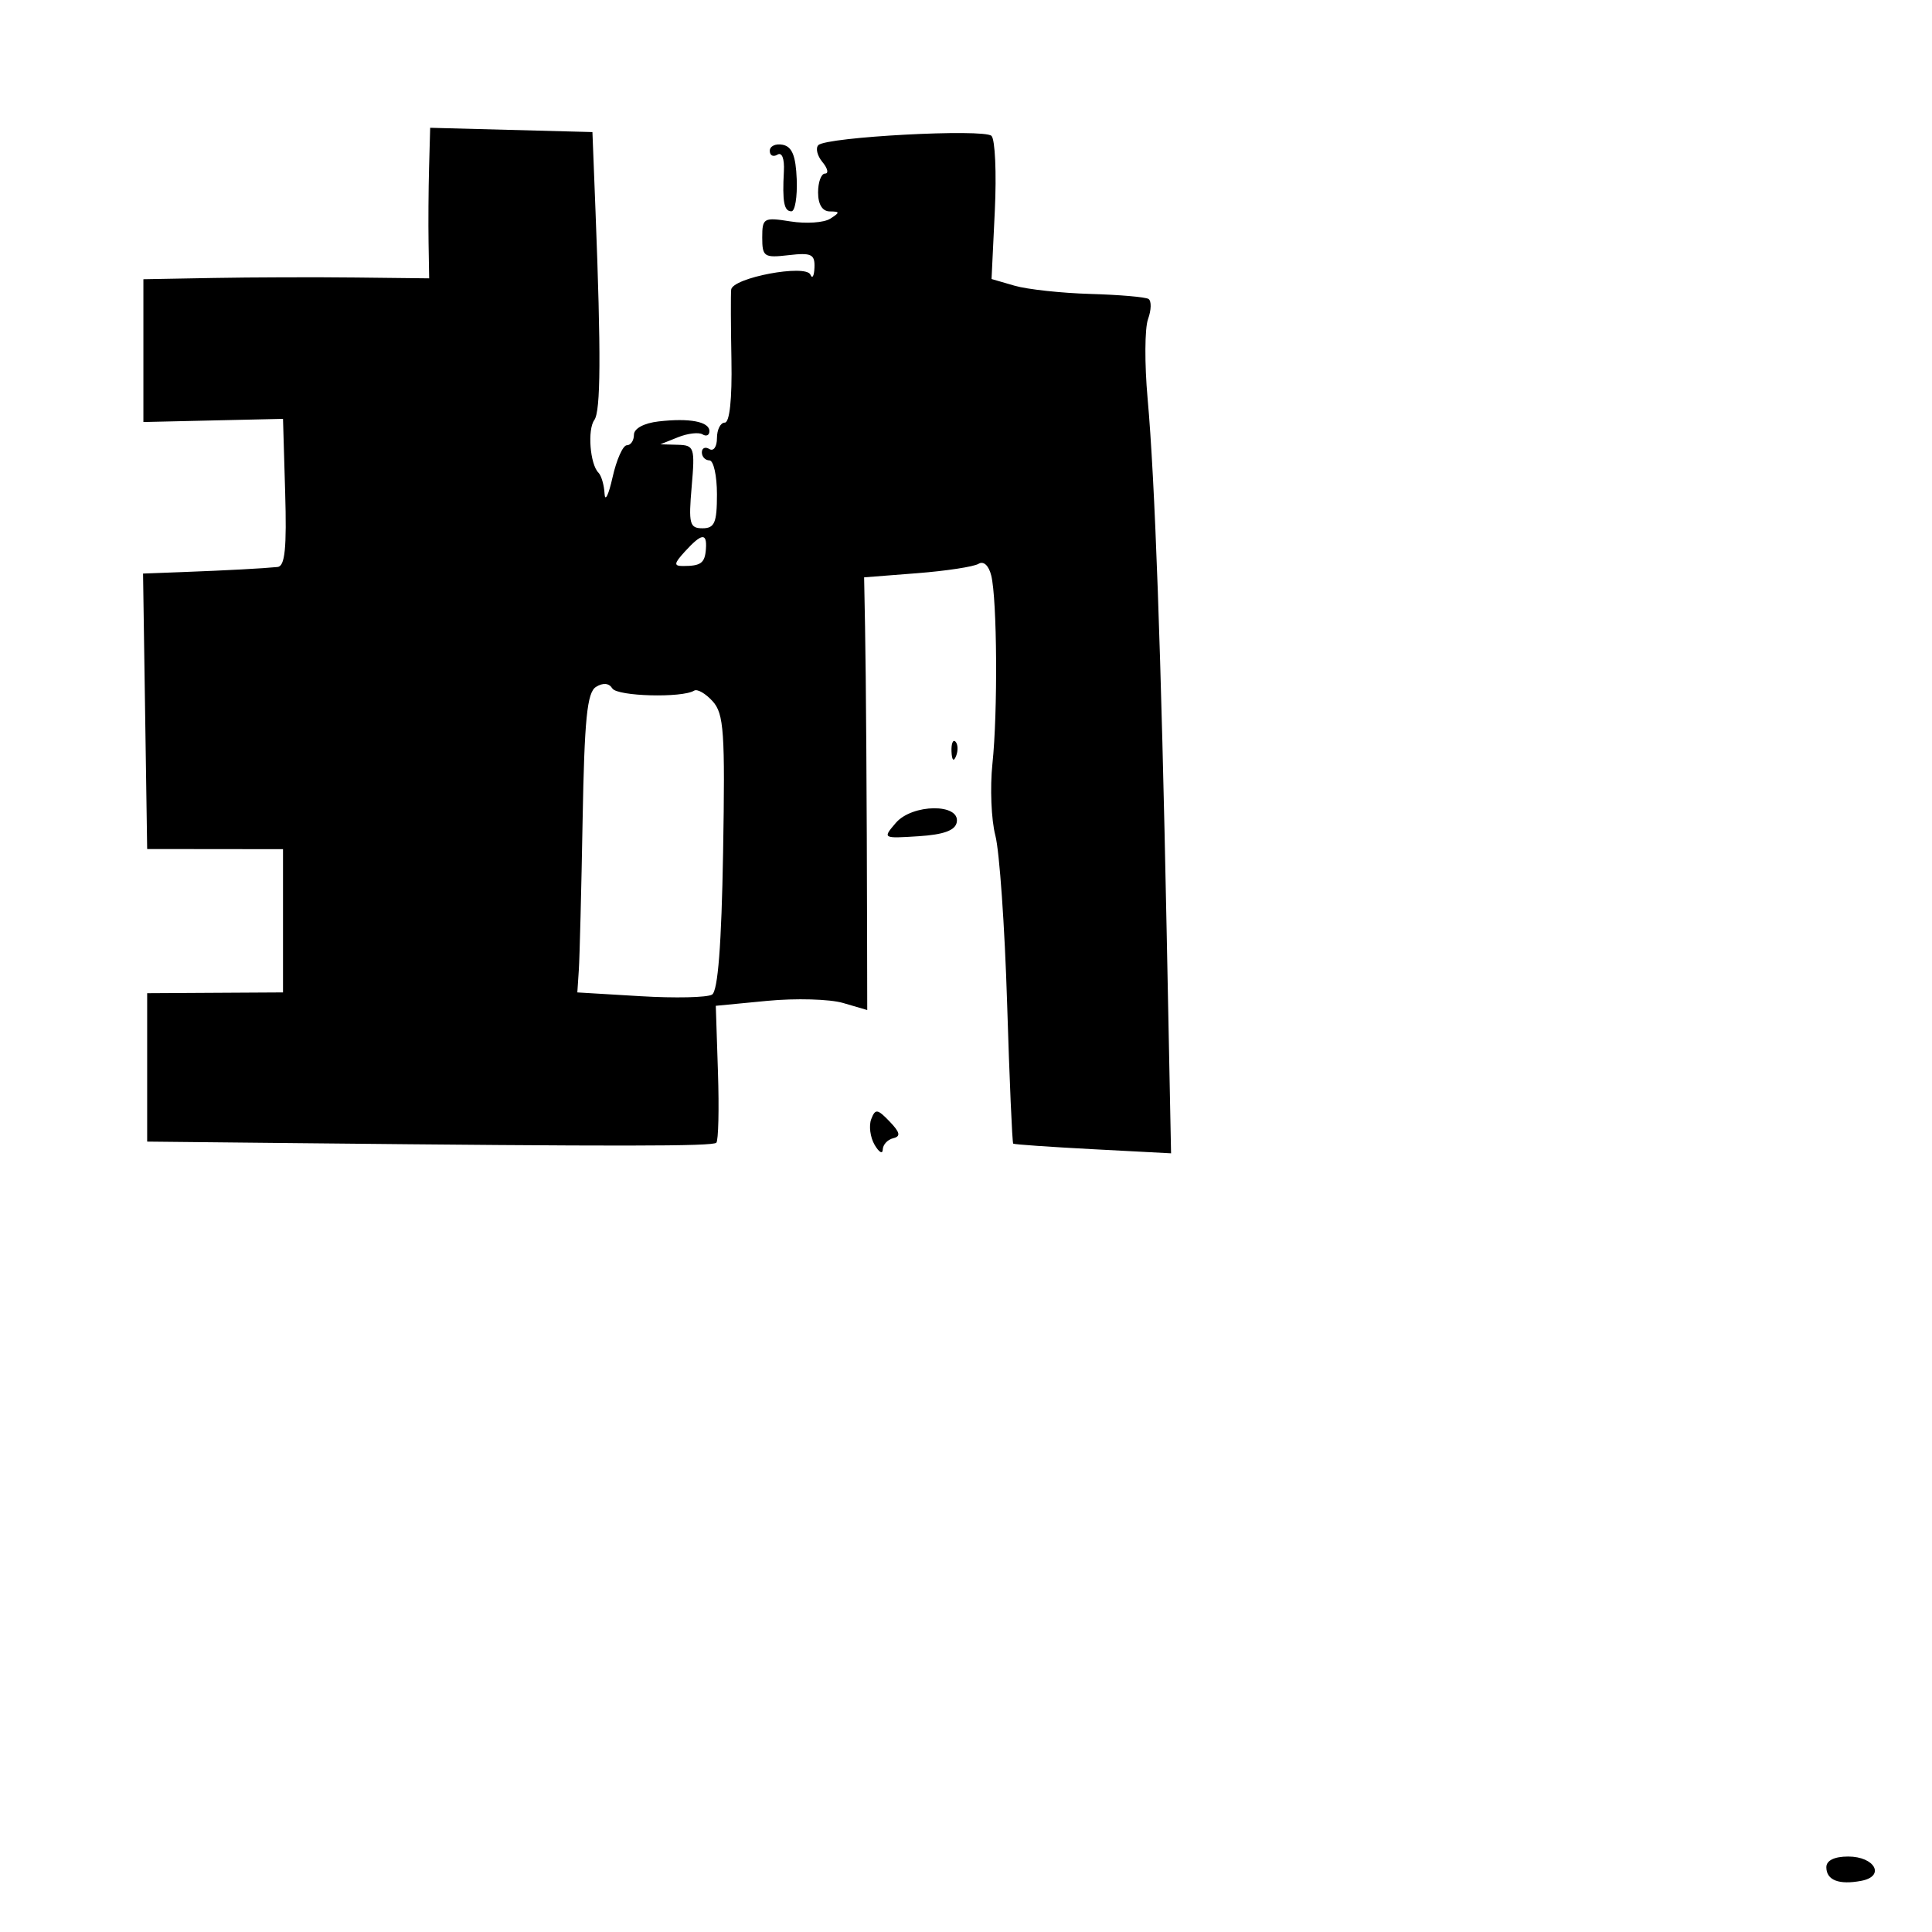 <svg xmlns="http://www.w3.org/2000/svg" width="256" height="256" viewBox="0 0 256 256" version="1.1">
	<path d="M 56.854 22.216 C 56.774 25.122, 56.744 29.611, 56.787 32.191 L 56.866 36.882 47.183 36.773 C 41.857 36.713, 33.337 36.740, 28.250 36.832 L 19 37 19 46.460 L 19 55.921 28.250 55.710 L 37.500 55.500 37.786 65.250 C 38.003 72.628, 37.760 75.031, 36.786 75.128 C 34.812 75.325, 30.044 75.580, 24.227 75.800 L 18.955 76 19.227 94.250 L 19.500 112.500 28.500 112.510 L 37.500 112.519 37.500 122.010 L 37.500 131.500 28.500 131.552 L 19.500 131.604 19.500 141.435 L 19.500 151.267 39.500 151.474 C 82.203 151.917, 94.429 151.904, 94.917 151.417 C 95.195 151.138, 95.293 146.942, 95.134 142.092 L 94.846 133.274 101.673 132.617 C 105.428 132.256, 109.943 132.383, 111.706 132.898 L 114.913 133.835 114.893 123.668 C 114.859 106.068, 114.750 89.737, 114.623 83 L 114.500 76.500 121.518 75.953 C 125.377 75.651, 129.042 75.092, 129.661 74.709 C 130.330 74.296, 131.012 74.925, 131.343 76.257 C 132.126 79.417, 132.222 94.410, 131.502 101.203 C 131.170 104.340, 131.344 108.615, 131.889 110.703 C 132.435 112.791, 133.136 122.790, 133.447 132.923 C 133.759 143.056, 134.123 151.433, 134.257 151.539 C 134.390 151.646, 139.151 151.977, 144.836 152.277 L 155.172 152.821 154.583 123.160 C 153.855 86.480, 153.036 63.602, 152.062 52.785 C 151.652 48.228, 151.678 43.503, 152.120 42.285 C 152.562 41.067, 152.588 39.863, 152.178 39.610 C 151.768 39.356, 148.297 39.058, 144.466 38.947 C 140.635 38.836, 136.124 38.346, 134.443 37.859 L 131.385 36.972 131.819 27.912 C 132.057 22.929, 131.858 18.470, 131.376 18.004 C 130.368 17.029, 109.524 18.143, 108.437 19.230 C 108.040 19.627, 108.284 20.638, 108.980 21.476 C 109.676 22.314, 109.830 23, 109.322 23 C 108.815 23, 108.400 24.125, 108.400 25.500 C 108.400 27.085, 108.967 28.006, 109.950 28.015 C 111.315 28.029, 111.321 28.144, 110 28.984 C 109.175 29.508, 106.813 29.668, 104.750 29.340 C 101.185 28.774, 101 28.879, 101 31.482 C 101 34.021, 101.253 34.189, 104.500 33.810 C 107.513 33.459, 107.989 33.687, 107.921 35.451 C 107.878 36.578, 107.638 37.005, 107.388 36.400 C 106.793 34.961, 97.048 36.800, 96.884 38.383 C 96.820 38.997, 96.836 43.212, 96.920 47.750 C 97.014 52.872, 96.679 56, 96.036 56 C 95.466 56, 95 56.927, 95 58.059 C 95 59.191, 94.550 59.840, 94 59.500 C 93.450 59.160, 93 59.359, 93 59.941 C 93 60.523, 93.450 61, 94 61 C 94.550 61, 95 63.025, 95 65.500 C 95 69.266, 94.688 70, 93.086 70 C 91.376 70, 91.223 69.416, 91.649 64.500 C 92.100 59.295, 92.001 58.997, 89.813 58.937 L 87.500 58.873 89.842 57.935 C 91.131 57.418, 92.593 57.249, 93.092 57.557 C 93.592 57.866, 94 57.674, 94 57.132 C 94 55.868, 91.370 55.365, 87.250 55.843 C 85.322 56.066, 84 56.784, 84 57.609 C 84 58.374, 83.576 59, 83.059 59 C 82.541 59, 81.689 60.913, 81.166 63.250 C 80.642 65.588, 80.166 66.563, 80.107 65.417 C 80.048 64.271, 79.683 63.016, 79.296 62.629 C 78.182 61.515, 77.822 56.933, 78.749 55.658 C 79.603 54.482, 79.647 46.940, 78.909 28 L 78.500 17.500 67.750 17.216 L 57 16.932 56.854 22.216 M 102 19.986 C 102 20.608, 102.455 20.837, 103.010 20.494 C 103.610 20.123, 103.959 21.013, 103.869 22.685 C 103.651 26.748, 103.886 28, 104.868 28 C 105.345 28, 105.661 26.090, 105.570 23.754 C 105.448 20.636, 104.953 19.422, 103.702 19.181 C 102.766 19.001, 102 19.363, 102 19.986 M 90.750 73.083 C 89.296 74.676, 89.254 75, 90.500 75 C 92.881 75, 93.399 74.616, 93.537 72.750 C 93.698 70.556, 92.979 70.642, 90.750 73.083 M 78.974 91.016 C 77.791 91.747, 77.440 95.240, 77.198 108.713 C 77.032 117.946, 76.807 126.850, 76.698 128.500 L 76.500 131.500 84.852 132 C 89.446 132.275, 93.721 132.180, 94.352 131.788 C 95.128 131.307, 95.602 125.199, 95.814 112.938 C 96.090 96.997, 95.923 94.572, 94.431 92.923 C 93.497 91.891, 92.395 91.256, 91.982 91.511 C 90.377 92.503, 81.786 92.271, 81.135 91.218 C 80.696 90.508, 79.914 90.435, 78.974 91.016 M 126.079 99.583 C 126.127 100.748, 126.364 100.985, 126.683 100.188 C 126.972 99.466, 126.936 98.603, 126.604 98.271 C 126.272 97.939, 126.036 98.529, 126.079 99.583 M 118.697 109.041 C 116.935 111.099, 116.954 111.111, 121.703 110.806 C 125.048 110.592, 126.570 110.037, 126.775 108.957 C 127.253 106.433, 120.873 106.500, 118.697 109.041 M 115.442 148.291 C 115.107 149.164, 115.307 150.693, 115.886 151.689 C 116.465 152.685, 116.953 152.970, 116.970 152.323 C 116.986 151.676, 117.607 151.001, 118.350 150.823 C 119.380 150.577, 119.268 150.050, 117.875 148.602 C 116.266 146.928, 115.979 146.891, 115.442 148.291 M 242 247.417 C 242 249.137, 243.672 249.785, 246.641 249.218 C 249.847 248.605, 248.431 246, 244.893 246 C 243.064 246, 242 246.521, 242 247.417" stroke="none" fill="black" fill-rule="evenodd"/>
</svg>